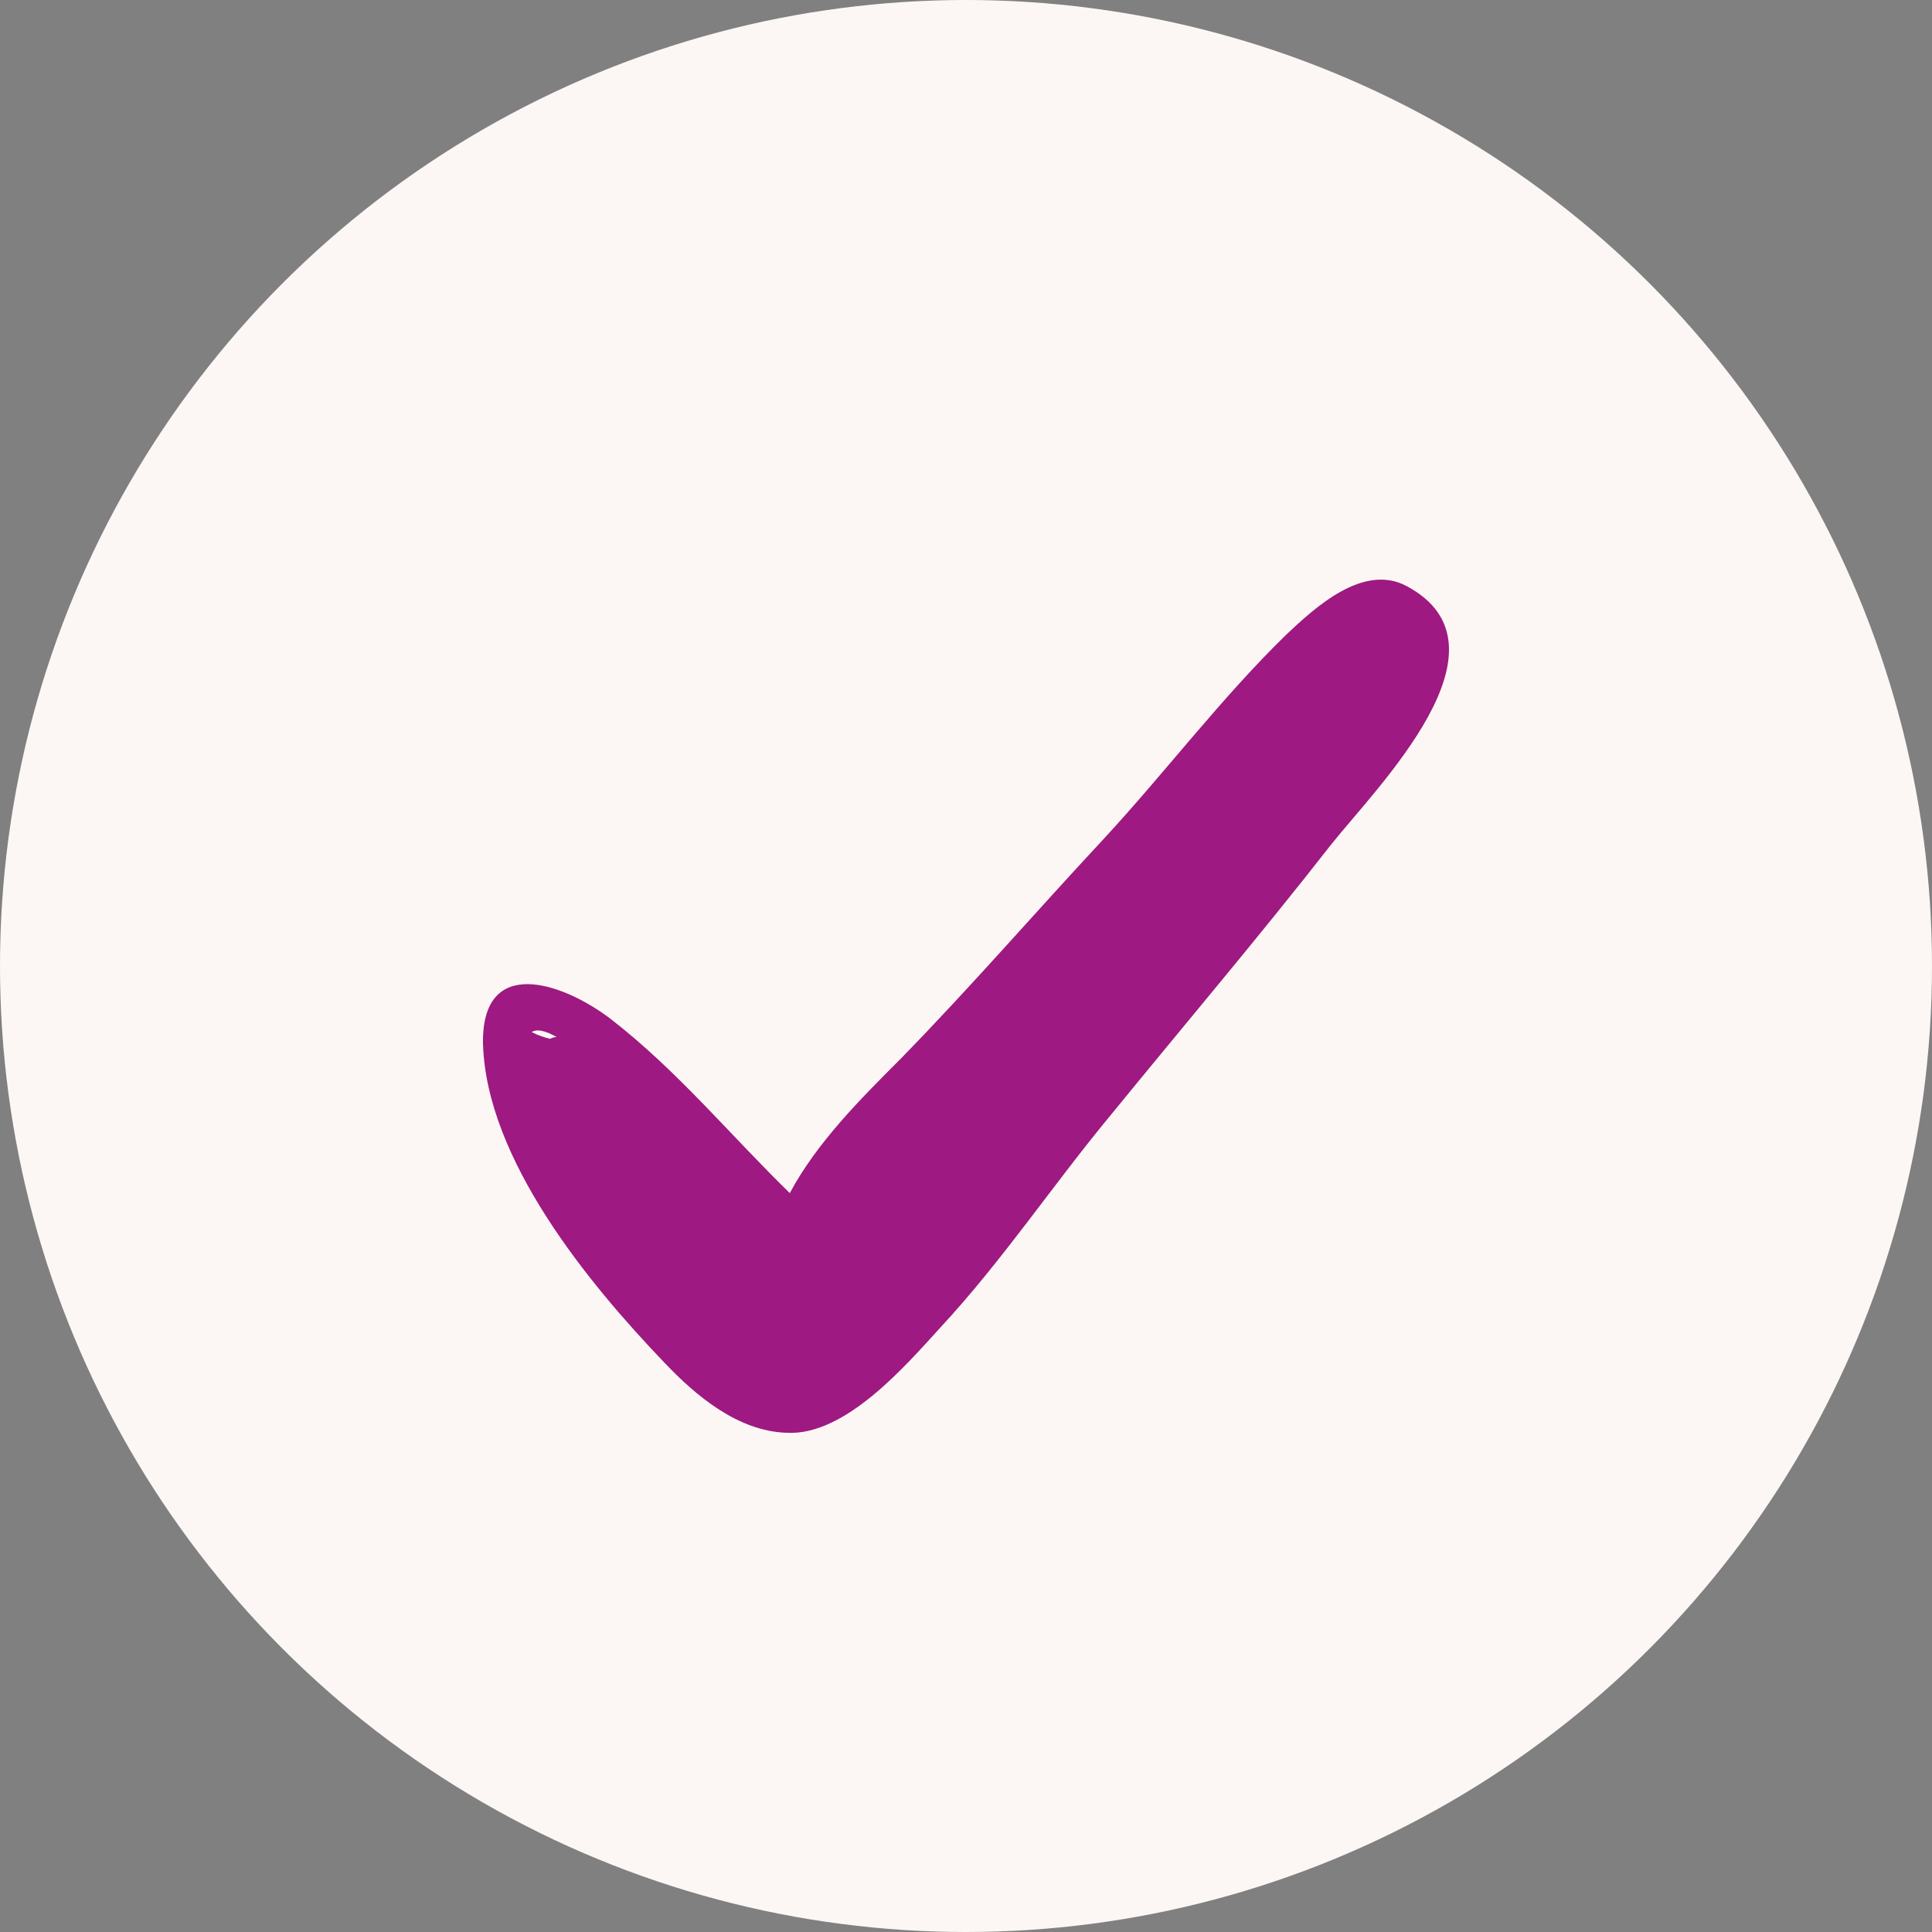 <svg width="20" height="20" viewBox="0 0 20 20" fill="none" xmlns="http://www.w3.org/2000/svg">
<rect x="0" y="0" width="20" height="20" fill="#808080" stroke="none"/>
<circle cx="10" cy="10" r="10" fill="#FCF7F4"/>
<path d="M14.563 6.068C14.112 5.825 13.609 6.293 13.314 6.571C12.637 7.231 12.064 7.994 11.422 8.688C10.71 9.452 10.051 10.216 9.322 10.962C8.905 11.379 8.454 11.83 8.176 12.351C7.552 11.743 7.014 11.084 6.319 10.546C5.816 10.164 4.983 9.886 5 10.806C5.035 12.003 6.094 13.288 6.875 14.103C7.204 14.45 7.638 14.815 8.142 14.832C8.749 14.867 9.374 14.138 9.738 13.739C10.381 13.045 10.901 12.264 11.491 11.552C12.255 10.615 13.036 9.695 13.782 8.74C14.251 8.15 15.726 6.692 14.563 6.068ZM5.764 10.736C5.747 10.736 5.729 10.736 5.694 10.754C5.625 10.736 5.573 10.719 5.504 10.684C5.556 10.65 5.642 10.667 5.764 10.736Z" fill="#9E1981"/>
</svg>
